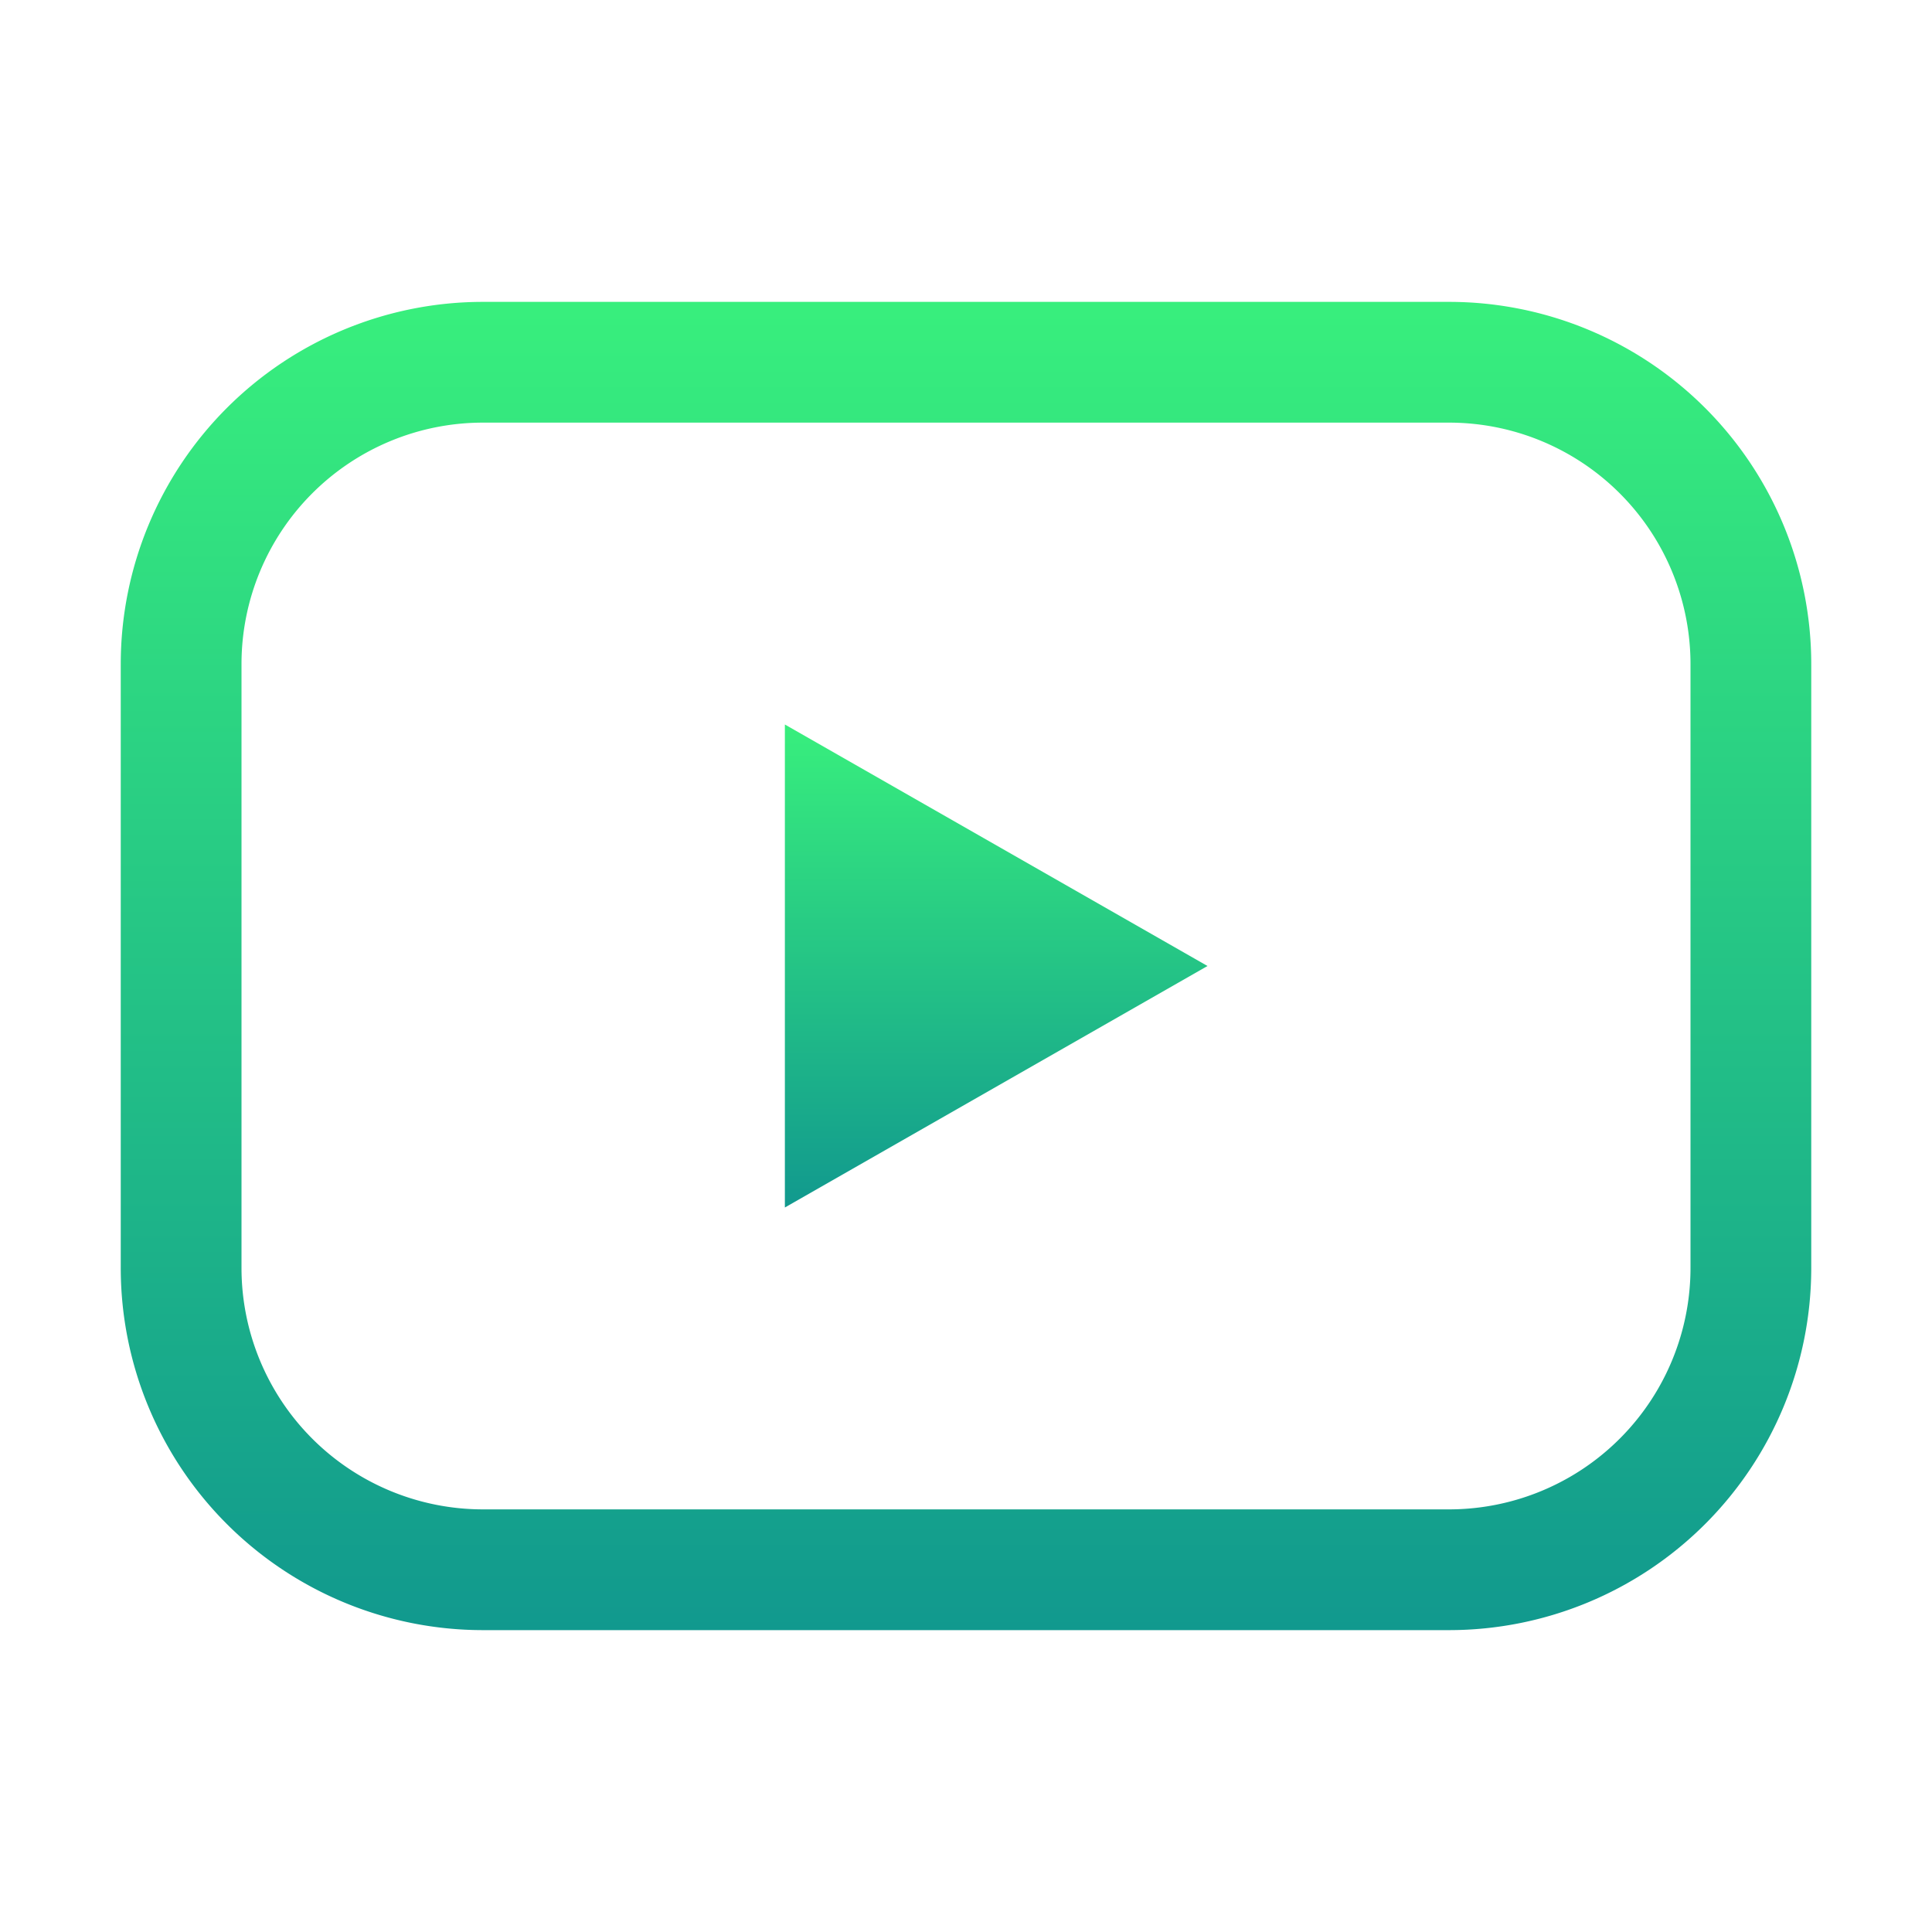 <svg id="Layer_1" data-name="Layer 1" xmlns="http://www.w3.org/2000/svg" xmlns:xlink="http://www.w3.org/1999/xlink" viewBox="0 0 64 64"><defs><style>.cls-1{fill:url(#linear-gradient);}.cls-2{fill:url(#linear-gradient-2);}</style><linearGradient id="linear-gradient" x1="33" y1="40" x2="33" y2="24" gradientUnits="userSpaceOnUse"><stop offset="0" stop-color="#11998e"/><stop offset="1" stop-color="#38ef7d"/></linearGradient><linearGradient id="linear-gradient-2" x1="32" y1="54" x2="32" y2="10" xlink:href="#linear-gradient"/></defs><title>WS_IconArtboard 6</title><polygon class="cls-1" points="26 40 40 32 26 24 26 40"/><path class="cls-2" d="M48,10H16A12,12,0,0,0,4,22V42A12,12,0,0,0,16,54H48A12,12,0,0,0,60,42V22A12,12,0,0,0,48,10Zm8,32a8,8,0,0,1-8,8H16a8,8,0,0,1-8-8V22a8,8,0,0,1,8-8H48a8,8,0,0,1,8,8Z"/></svg>